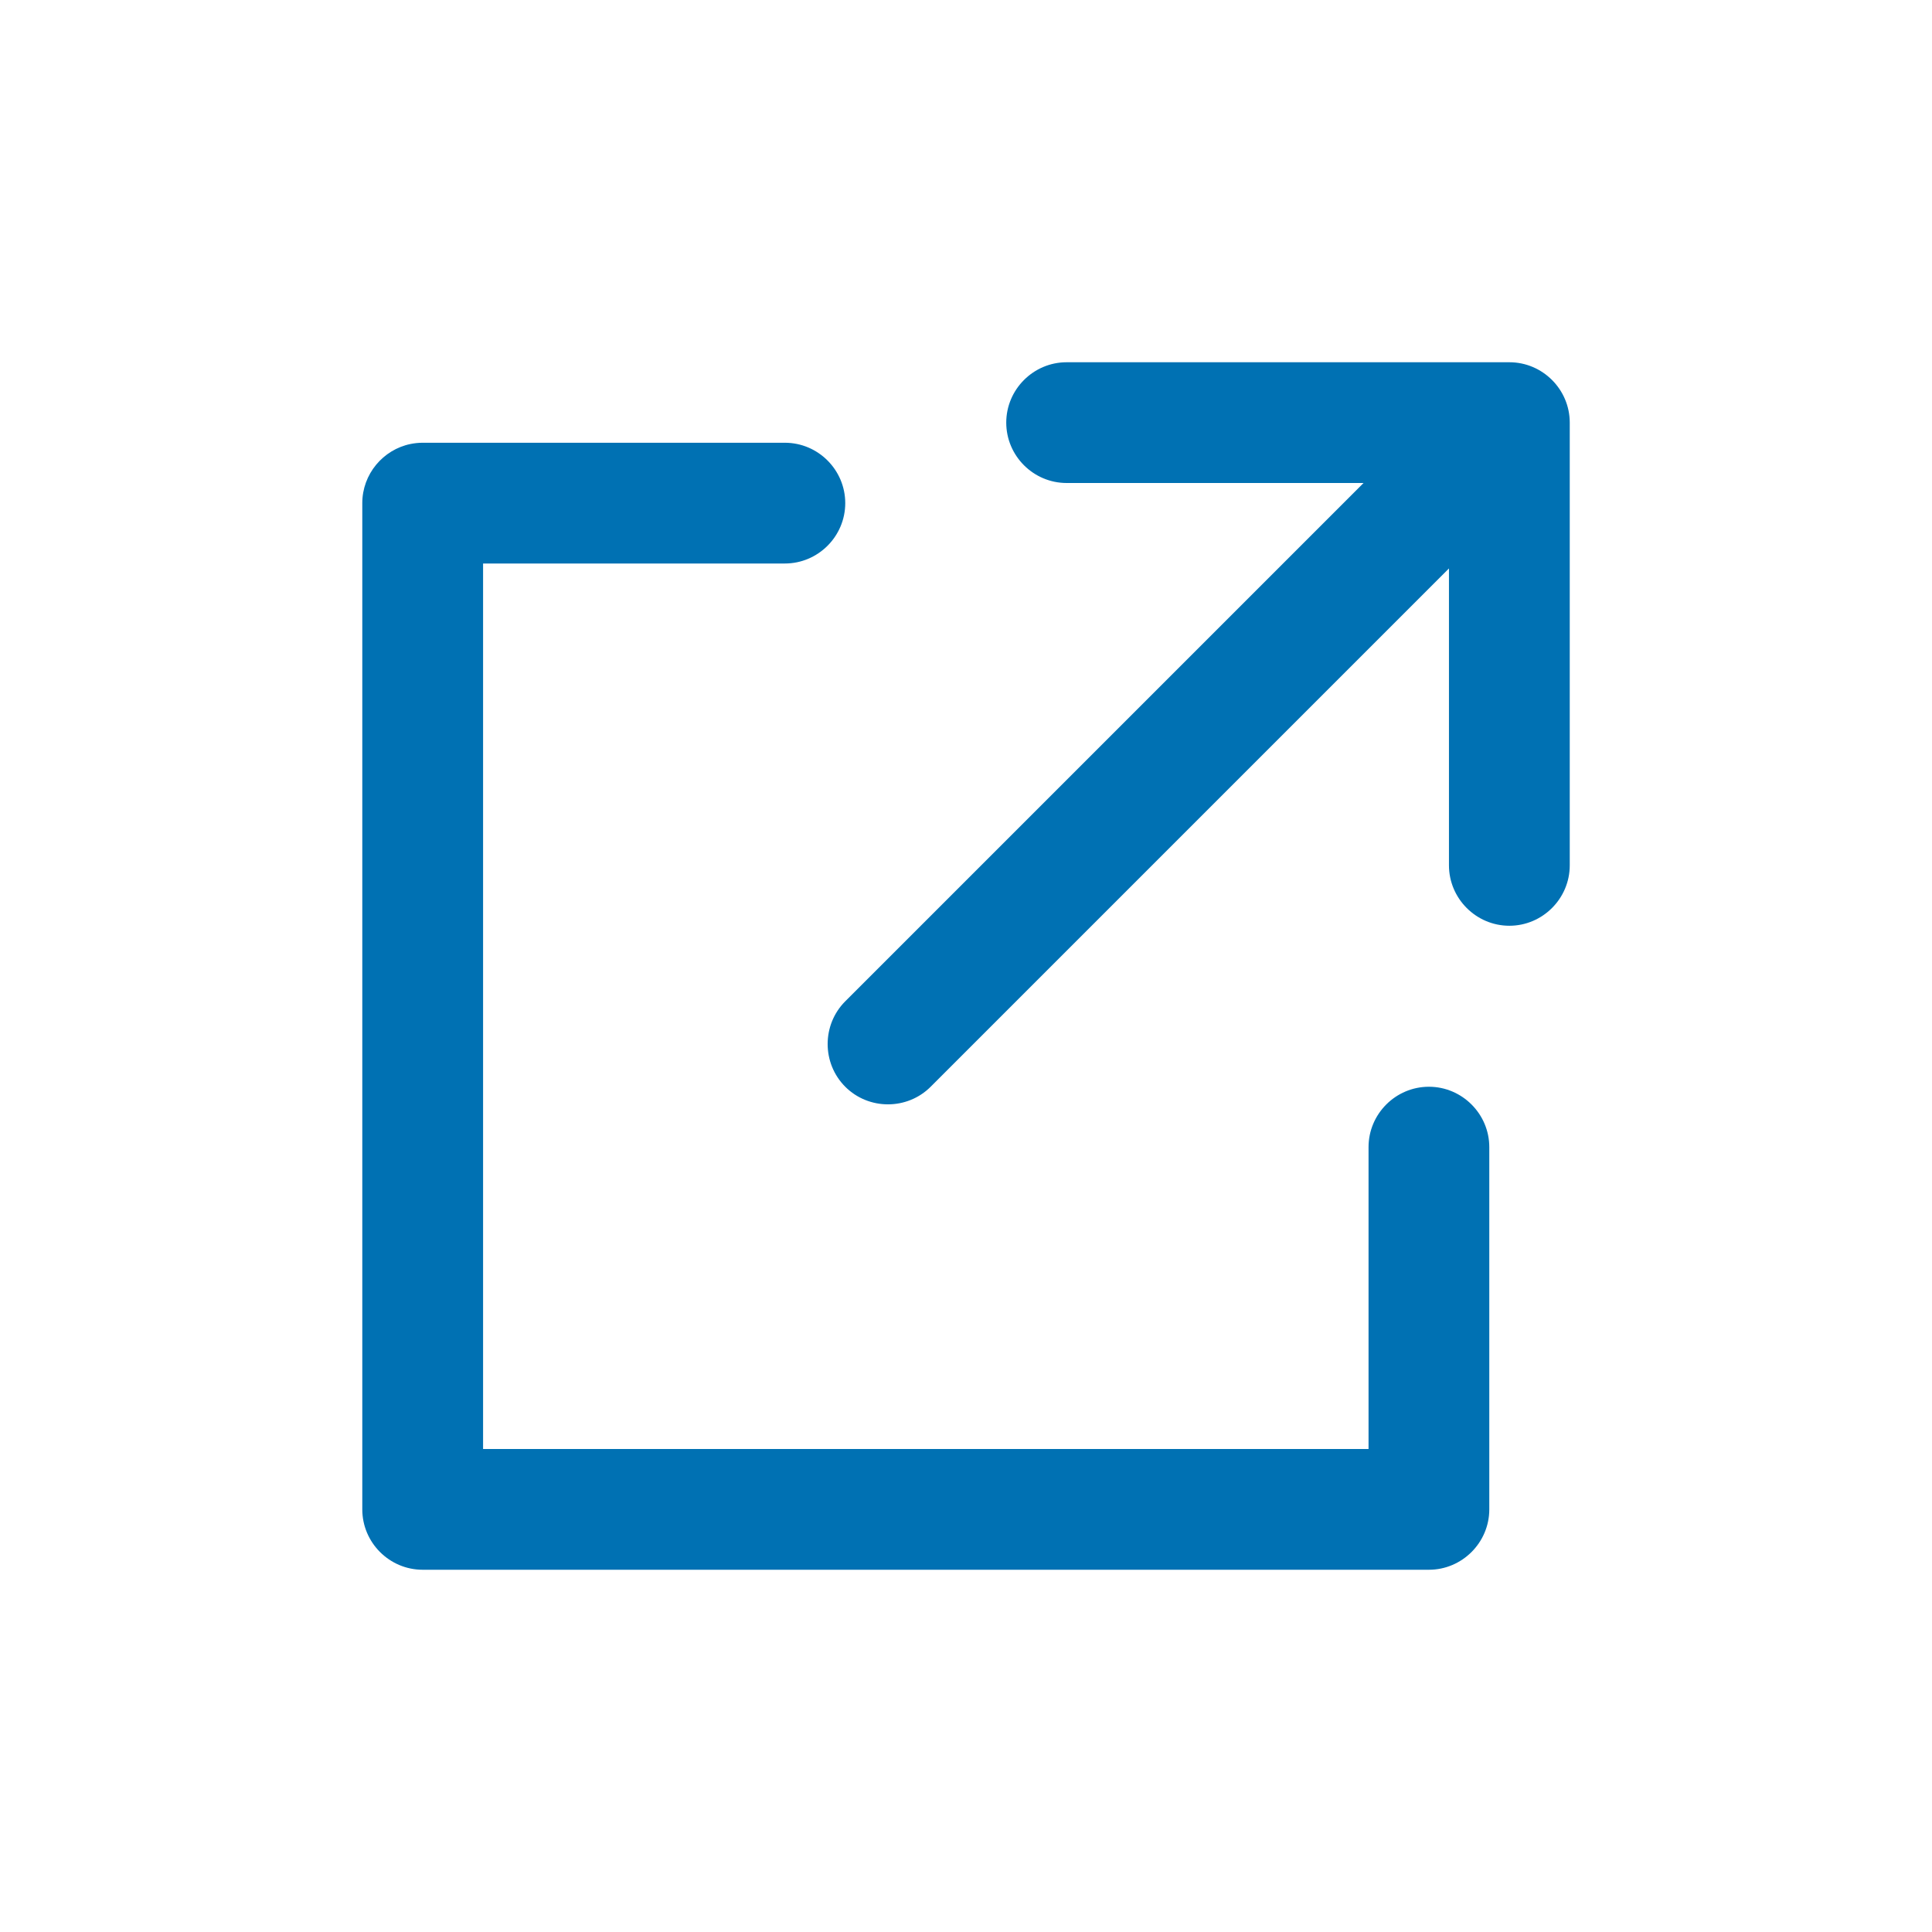<?xml version="1.0" encoding="UTF-8"?>
<svg width="48px" height="48px" viewBox="0 0 48 48" version="1.1" xmlns="http://www.w3.org/2000/svg" xmlns:xlink="http://www.w3.org/1999/xlink">
    <title>External</title>
    <g id="External" stroke="none" stroke-width="1" fill="none" fill-rule="evenodd">
        <path d="M19.5,11 C20.326,11 21,11.675 21,12.5 C21,13.325 20.326,14 19.5,14 L19.5,14 L12.002,14 L12.002,36 L34.001,36 L34.001,28.5 C34.001,27.675 34.675,27 35.501,27 C36.325,27 37.001,27.675 37.001,28.5 L37.001,28.5 L37.001,37.5 C37.001,38.325 36.325,39 35.501,39 L35.501,39 L10.501,39 C9.675,39 9.001,38.325 9.001,37.5 L9.001,37.5 L9.001,12.5 C9.001,11.778 9.518,11.171 10.198,11.031 C10.296,11.011 10.398,11 10.501,11 L10.501,11 Z M37.5,9 C38.325,9 39,9.675 39,10.5 L39,10.5 L39,21.499 C39,22.324 38.325,23 37.5,23 C36.674,23 35.999,22.324 35.999,21.499 L35.999,21.499 L35.999,14.123 L23.122,27 C22.539,27.583 21.583,27.583 21,27 C20.417,26.416 20.417,25.461 21,24.877 L21,24.877 L33.877,12 L26.5,12 C25.675,12 25,11.325 25,10.5 C25,9.675 25.675,9 26.5,9 L26.5,9 Z" id="external" fill="#0071B3"></path>
    </g>
</svg>
